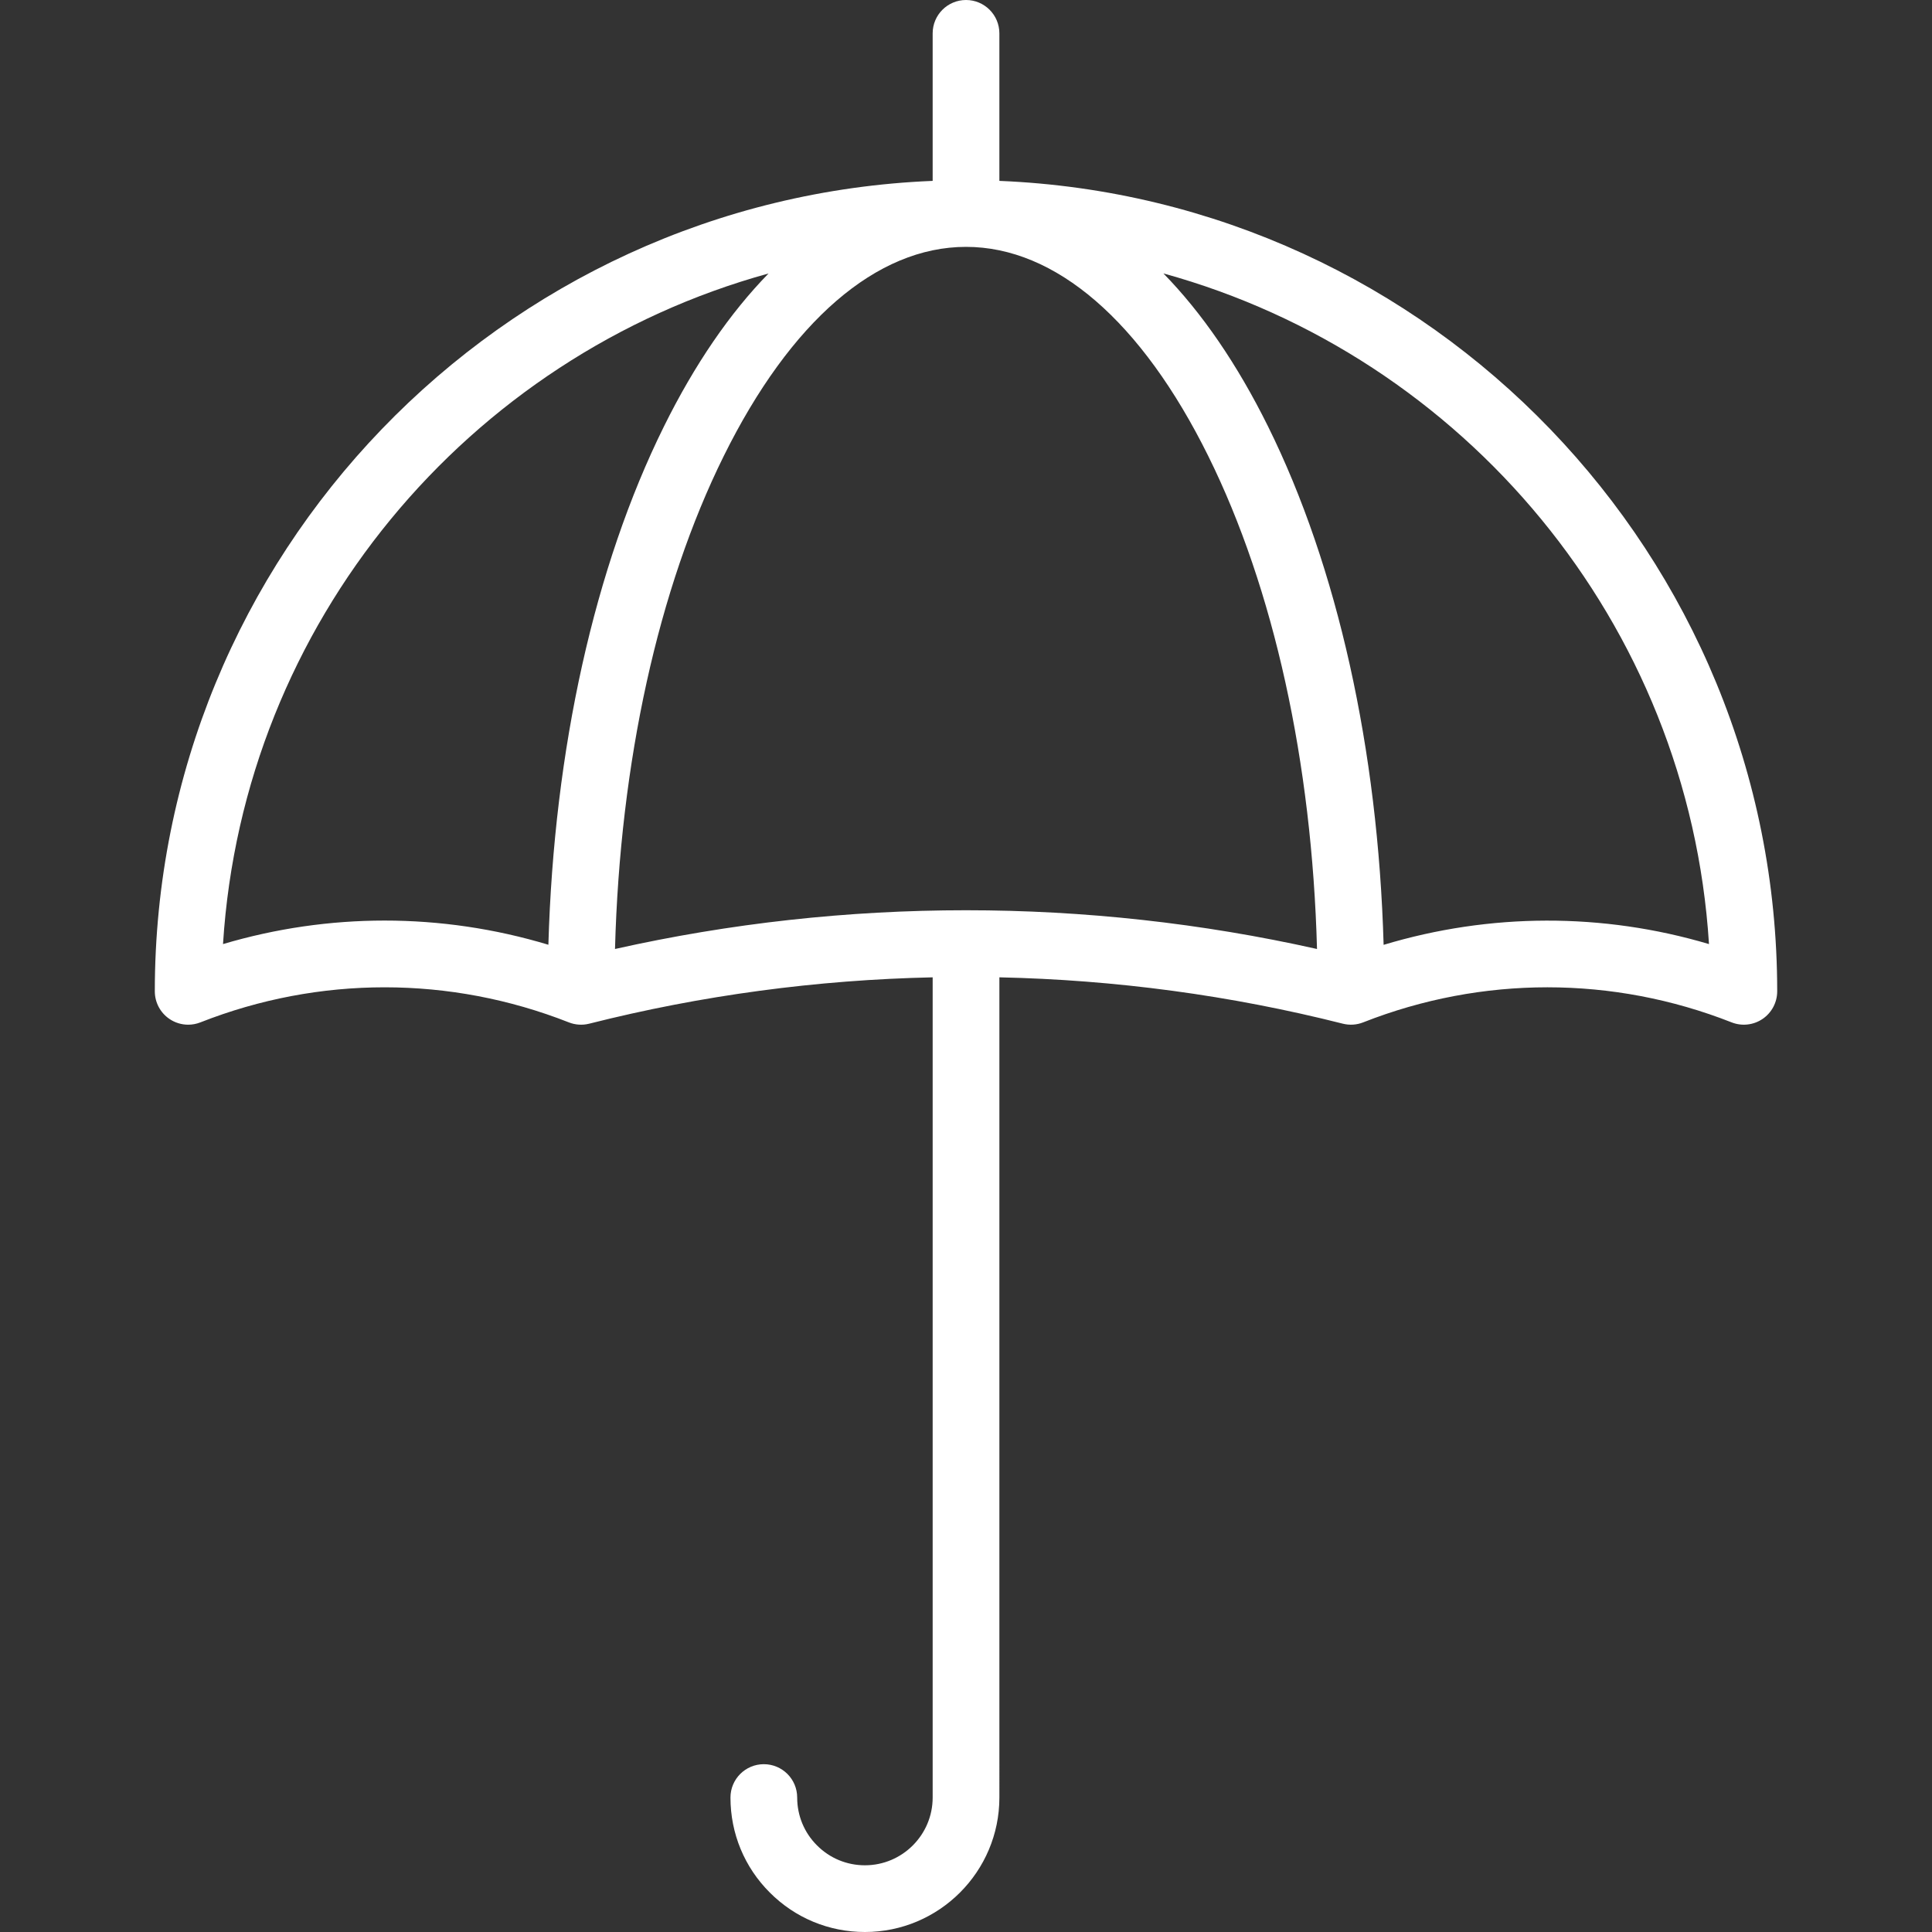 <?xml version="1.0" encoding="iso-8859-1"?>
<!-- Generator: Adobe Illustrator 19.0.0, SVG Export Plug-In . SVG Version: 6.00 Build 0)  -->
<svg xmlns="http://www.w3.org/2000/svg" xmlns:xlink="http://www.w3.org/1999/xlink" version="1.1" id="Layer_1" x="0px" y="0px" viewBox="0 0 512 512" style="enable-background:new 0 0 512 512;" xml:space="preserve" width="512px" height="512px">
<rect x="0" y="0" width="512" height="512" fill="#333333" stroke="none"/>
<g>
	<g>
		<path d="M264.845,47.937V8.84c0-4.882-3.958-8.84-8.84-8.84s-8.84,3.958-8.84,8.84v39.096    C132.71,52.589,41.027,147.138,41.027,262.714c0,2.924,1.447,5.66,3.864,7.307c1.489,1.014,3.226,1.534,4.977,1.534    c1.093,0,2.191-0.203,3.238-0.614c31.484-12.394,66.16-12.394,97.644,0c1.721,0.678,3.613,0.798,5.406,0.344    c29.796-7.536,60.369-11.621,91.009-12.282v217.365c0,9.899-8.053,17.952-17.952,17.952c-4.8,0-9.305-1.866-12.698-5.268    c-3.388-3.379-5.254-7.884-5.254-12.684c0-4.882-3.958-8.84-8.84-8.84s-8.84,3.958-8.84,8.84c0,9.53,3.709,18.48,10.432,25.186    c6.721,6.736,15.671,10.447,25.201,10.447c19.648,0,35.633-15.985,35.633-35.633V259.002c30.638,0.661,61.208,4.748,91.002,12.282    c1.793,0.454,3.685,0.334,5.406-0.344c31.484-12.394,66.16-12.394,97.643,0c2.723,1.07,5.797,0.727,8.214-0.919    c2.418-1.647,3.864-4.383,3.864-7.307C470.974,147.141,379.296,52.593,264.845,47.937z M145.328,250.367    c-14.181-4.269-28.791-6.409-43.403-6.409c-14.411,0.001-28.824,2.079-42.825,6.233c5.355-85.147,64.97-155.797,144.572-177.717    c-10.201,10.439-19.553,24.035-27.731,40.56C157.539,150.221,146.805,198.598,145.328,250.367z M162.983,251.493    c1.33-49.49,11.436-95.517,28.807-130.616c17.697-35.761,40.502-55.455,64.211-55.455c23.71,0,46.513,19.694,64.212,55.455    c17.37,35.099,27.477,81.127,28.807,130.616C287.92,237.804,224.081,237.803,162.983,251.493z M366.673,250.394    c-1.473-51.78-12.208-100.166-30.615-137.36c-8.181-16.532-17.537-30.132-27.742-40.573    C387.925,94.376,447.545,165.038,452.9,250.19C424.706,241.826,394.844,241.913,366.673,250.394z" fill="#FFFFFF"/>
	</g>
</g>
<g>
</g>
<g>
</g>
<g>
</g>
<g>
</g>
<g>
</g>
<g>
</g>
<g>
</g>
<g>
</g>
<g>
</g>
<g>
</g>
<g>
</g>
<g>
</g>
<g>
</g>
<g>
</g>
<g>
</g>
</svg>
